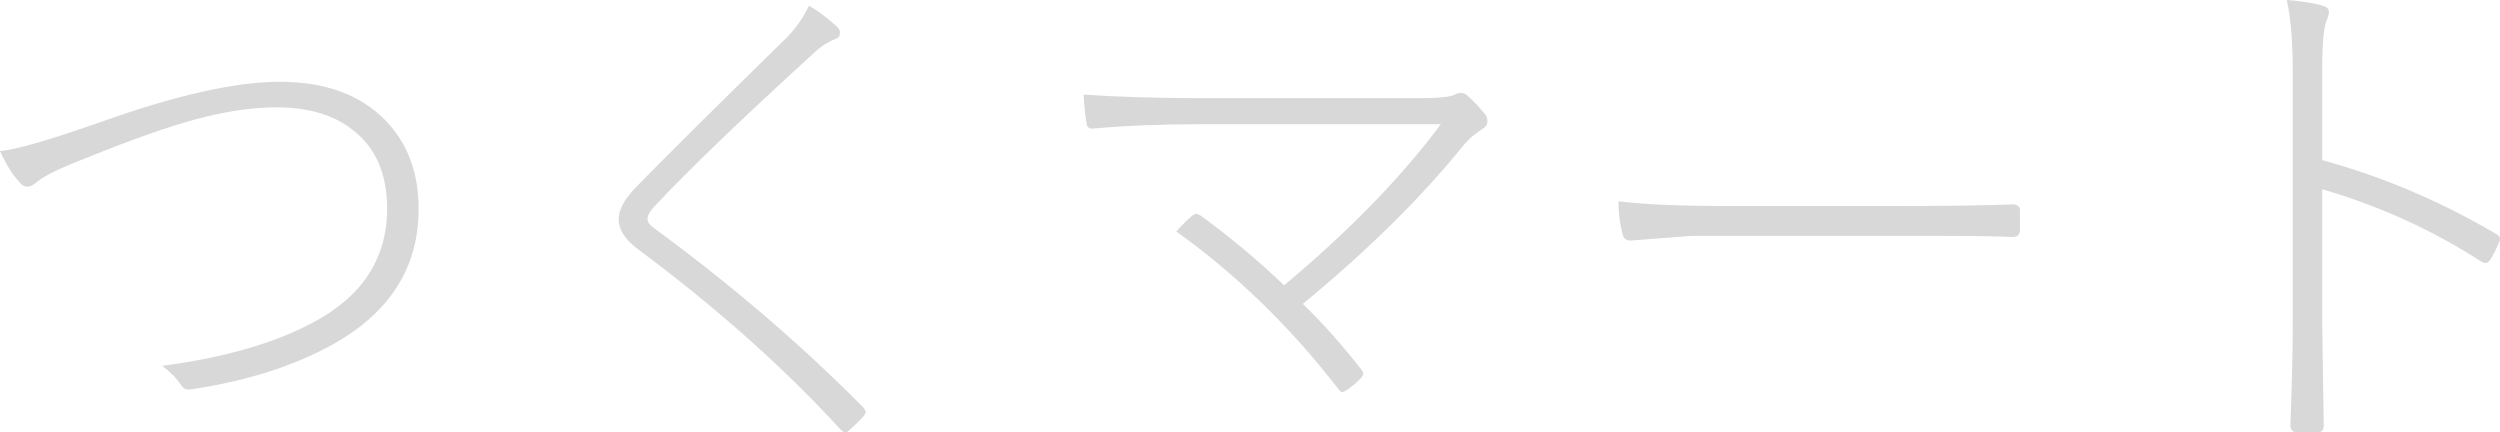 <?xml version="1.0" encoding="utf-8"?>
<svg viewBox="0 0 29.771 5.15" xmlns="http://www.w3.org/2000/svg">
  <path d="M 0 1.798 C 0.175 1.788 0.586 1.669 1.231 1.442 C 2.109 1.13 2.81 0.974 3.333 0.974 C 3.878 0.974 4.301 1.131 4.601 1.445 C 4.857 1.714 4.985 2.062 4.985 2.49 C 4.985 3.184 4.644 3.722 3.962 4.102 C 3.495 4.361 2.934 4.538 2.279 4.636 C 2.268 4.638 2.257 4.639 2.244 4.639 C 2.207 4.639 2.176 4.619 2.151 4.58 C 2.1 4.501 2.026 4.427 1.931 4.356 C 2.649 4.263 3.239 4.096 3.702 3.854 C 4.307 3.542 4.61 3.085 4.61 2.484 C 4.61 2.07 4.474 1.758 4.201 1.547 C 3.973 1.367 3.67 1.278 3.289 1.278 C 2.963 1.278 2.593 1.34 2.179 1.464 C 1.853 1.561 1.411 1.723 0.855 1.95 C 0.647 2.035 0.505 2.11 0.431 2.174 C 0.393 2.207 0.357 2.223 0.322 2.223 C 0.291 2.223 0.26 2.205 0.229 2.167 C 0.146 2.076 0.07 1.953 0 1.798 Z" style="fill: rgb(216, 216, 216); stroke-width: 0.2px;"/>
  <path d="M 9.633 0.068 C 9.734 0.124 9.845 0.207 9.965 0.316 C 9.99 0.337 10.002 0.363 10.002 0.394 C 10.002 0.429 9.986 0.452 9.952 0.462 C 9.864 0.497 9.785 0.546 9.717 0.608 C 8.836 1.412 8.202 2.022 7.813 2.437 C 7.745 2.505 7.711 2.561 7.711 2.605 C 7.711 2.646 7.741 2.686 7.801 2.726 C 8.708 3.391 9.533 4.098 10.275 4.846 C 10.298 4.873 10.309 4.892 10.309 4.902 C 10.309 4.917 10.3 4.936 10.281 4.961 C 10.236 5.011 10.179 5.065 10.111 5.125 C 10.094 5.142 10.08 5.15 10.067 5.15 C 10.053 5.15 10.033 5.138 10.008 5.113 C 9.328 4.371 8.52 3.653 7.584 2.958 C 7.439 2.846 7.367 2.731 7.367 2.611 C 7.367 2.503 7.43 2.382 7.556 2.248 C 7.872 1.921 8.48 1.318 9.379 0.437 C 9.484 0.328 9.569 0.205 9.633 0.068 Z" style="fill: rgb(216, 216, 216); stroke-width: 0.2px;"/>
  <path d="M 15.515 3.619 C 15.757 3.854 15.987 4.113 16.206 4.394 C 16.225 4.416 16.234 4.435 16.234 4.449 C 16.234 4.464 16.225 4.482 16.206 4.502 C 16.159 4.554 16.101 4.602 16.033 4.648 C 16.01 4.662 15.994 4.67 15.986 4.67 C 15.974 4.67 15.958 4.658 15.94 4.636 C 15.371 3.898 14.727 3.271 14.008 2.757 C 14.068 2.688 14.13 2.626 14.194 2.571 C 14.215 2.554 14.231 2.546 14.244 2.546 C 14.258 2.546 14.278 2.554 14.303 2.571 C 14.656 2.829 14.986 3.105 15.292 3.398 C 16.071 2.745 16.693 2.105 17.158 1.479 L 14.327 1.479 C 13.84 1.479 13.41 1.496 13.038 1.529 C 13.029 1.531 13.02 1.532 13.01 1.532 C 12.97 1.532 12.948 1.514 12.941 1.479 C 12.923 1.369 12.91 1.252 12.904 1.126 C 13.295 1.154 13.767 1.169 14.321 1.169 L 16.892 1.169 C 17.125 1.169 17.267 1.156 17.316 1.129 C 17.345 1.114 17.372 1.107 17.397 1.107 C 17.428 1.107 17.455 1.118 17.478 1.141 C 17.538 1.193 17.608 1.267 17.688 1.364 C 17.705 1.389 17.713 1.414 17.713 1.439 C 17.713 1.48 17.694 1.512 17.654 1.535 C 17.563 1.593 17.489 1.657 17.431 1.727 C 16.925 2.353 16.286 2.984 15.515 3.618 Z" style="fill: rgb(216, 216, 216); stroke-width: 0.2px;"/>
  <path d="M 19.273 2.397 C 19.558 2.434 19.994 2.453 20.581 2.453 L 22.6 2.453 C 23.189 2.453 23.644 2.447 23.964 2.434 C 24.024 2.434 24.054 2.458 24.054 2.505 L 24.054 2.744 C 24.054 2.796 24.024 2.822 23.964 2.822 C 23.743 2.813 23.464 2.809 23.127 2.809 L 22.612 2.809 L 20.138 2.809 L 19.412 2.865 C 19.365 2.865 19.335 2.839 19.322 2.788 C 19.289 2.661 19.273 2.531 19.273 2.397 Z" style=" fill: rgb(216, 216, 216); stroke-width: 0.2px;"/>
  <path d="M 27.654 1.907 C 28.377 2.105 29.069 2.399 29.728 2.788 C 29.757 2.804 29.771 2.822 29.771 2.84 C 29.771 2.846 29.77 2.855 29.768 2.865 C 29.733 2.954 29.695 3.03 29.654 3.095 C 29.635 3.119 29.616 3.132 29.598 3.132 C 29.583 3.132 29.566 3.126 29.545 3.113 C 28.962 2.737 28.332 2.451 27.654 2.254 L 27.654 3.86 C 27.654 3.895 27.66 4.299 27.672 5.07 C 27.672 5.121 27.649 5.147 27.601 5.147 C 27.564 5.149 27.523 5.15 27.48 5.15 C 27.435 5.15 27.392 5.149 27.353 5.147 C 27.301 5.147 27.275 5.119 27.275 5.063 C 27.294 4.555 27.303 4.157 27.303 3.87 L 27.303 0.853 C 27.303 0.497 27.28 0.213 27.232 0 C 27.42 0.015 27.566 0.038 27.669 0.071 C 27.713 0.084 27.734 0.109 27.734 0.146 C 27.734 0.167 27.726 0.196 27.71 0.236 C 27.672 0.318 27.654 0.513 27.654 0.819 Z" style="fill: rgb(216, 216, 216); stroke-width: 0.2px;"/>
</svg>